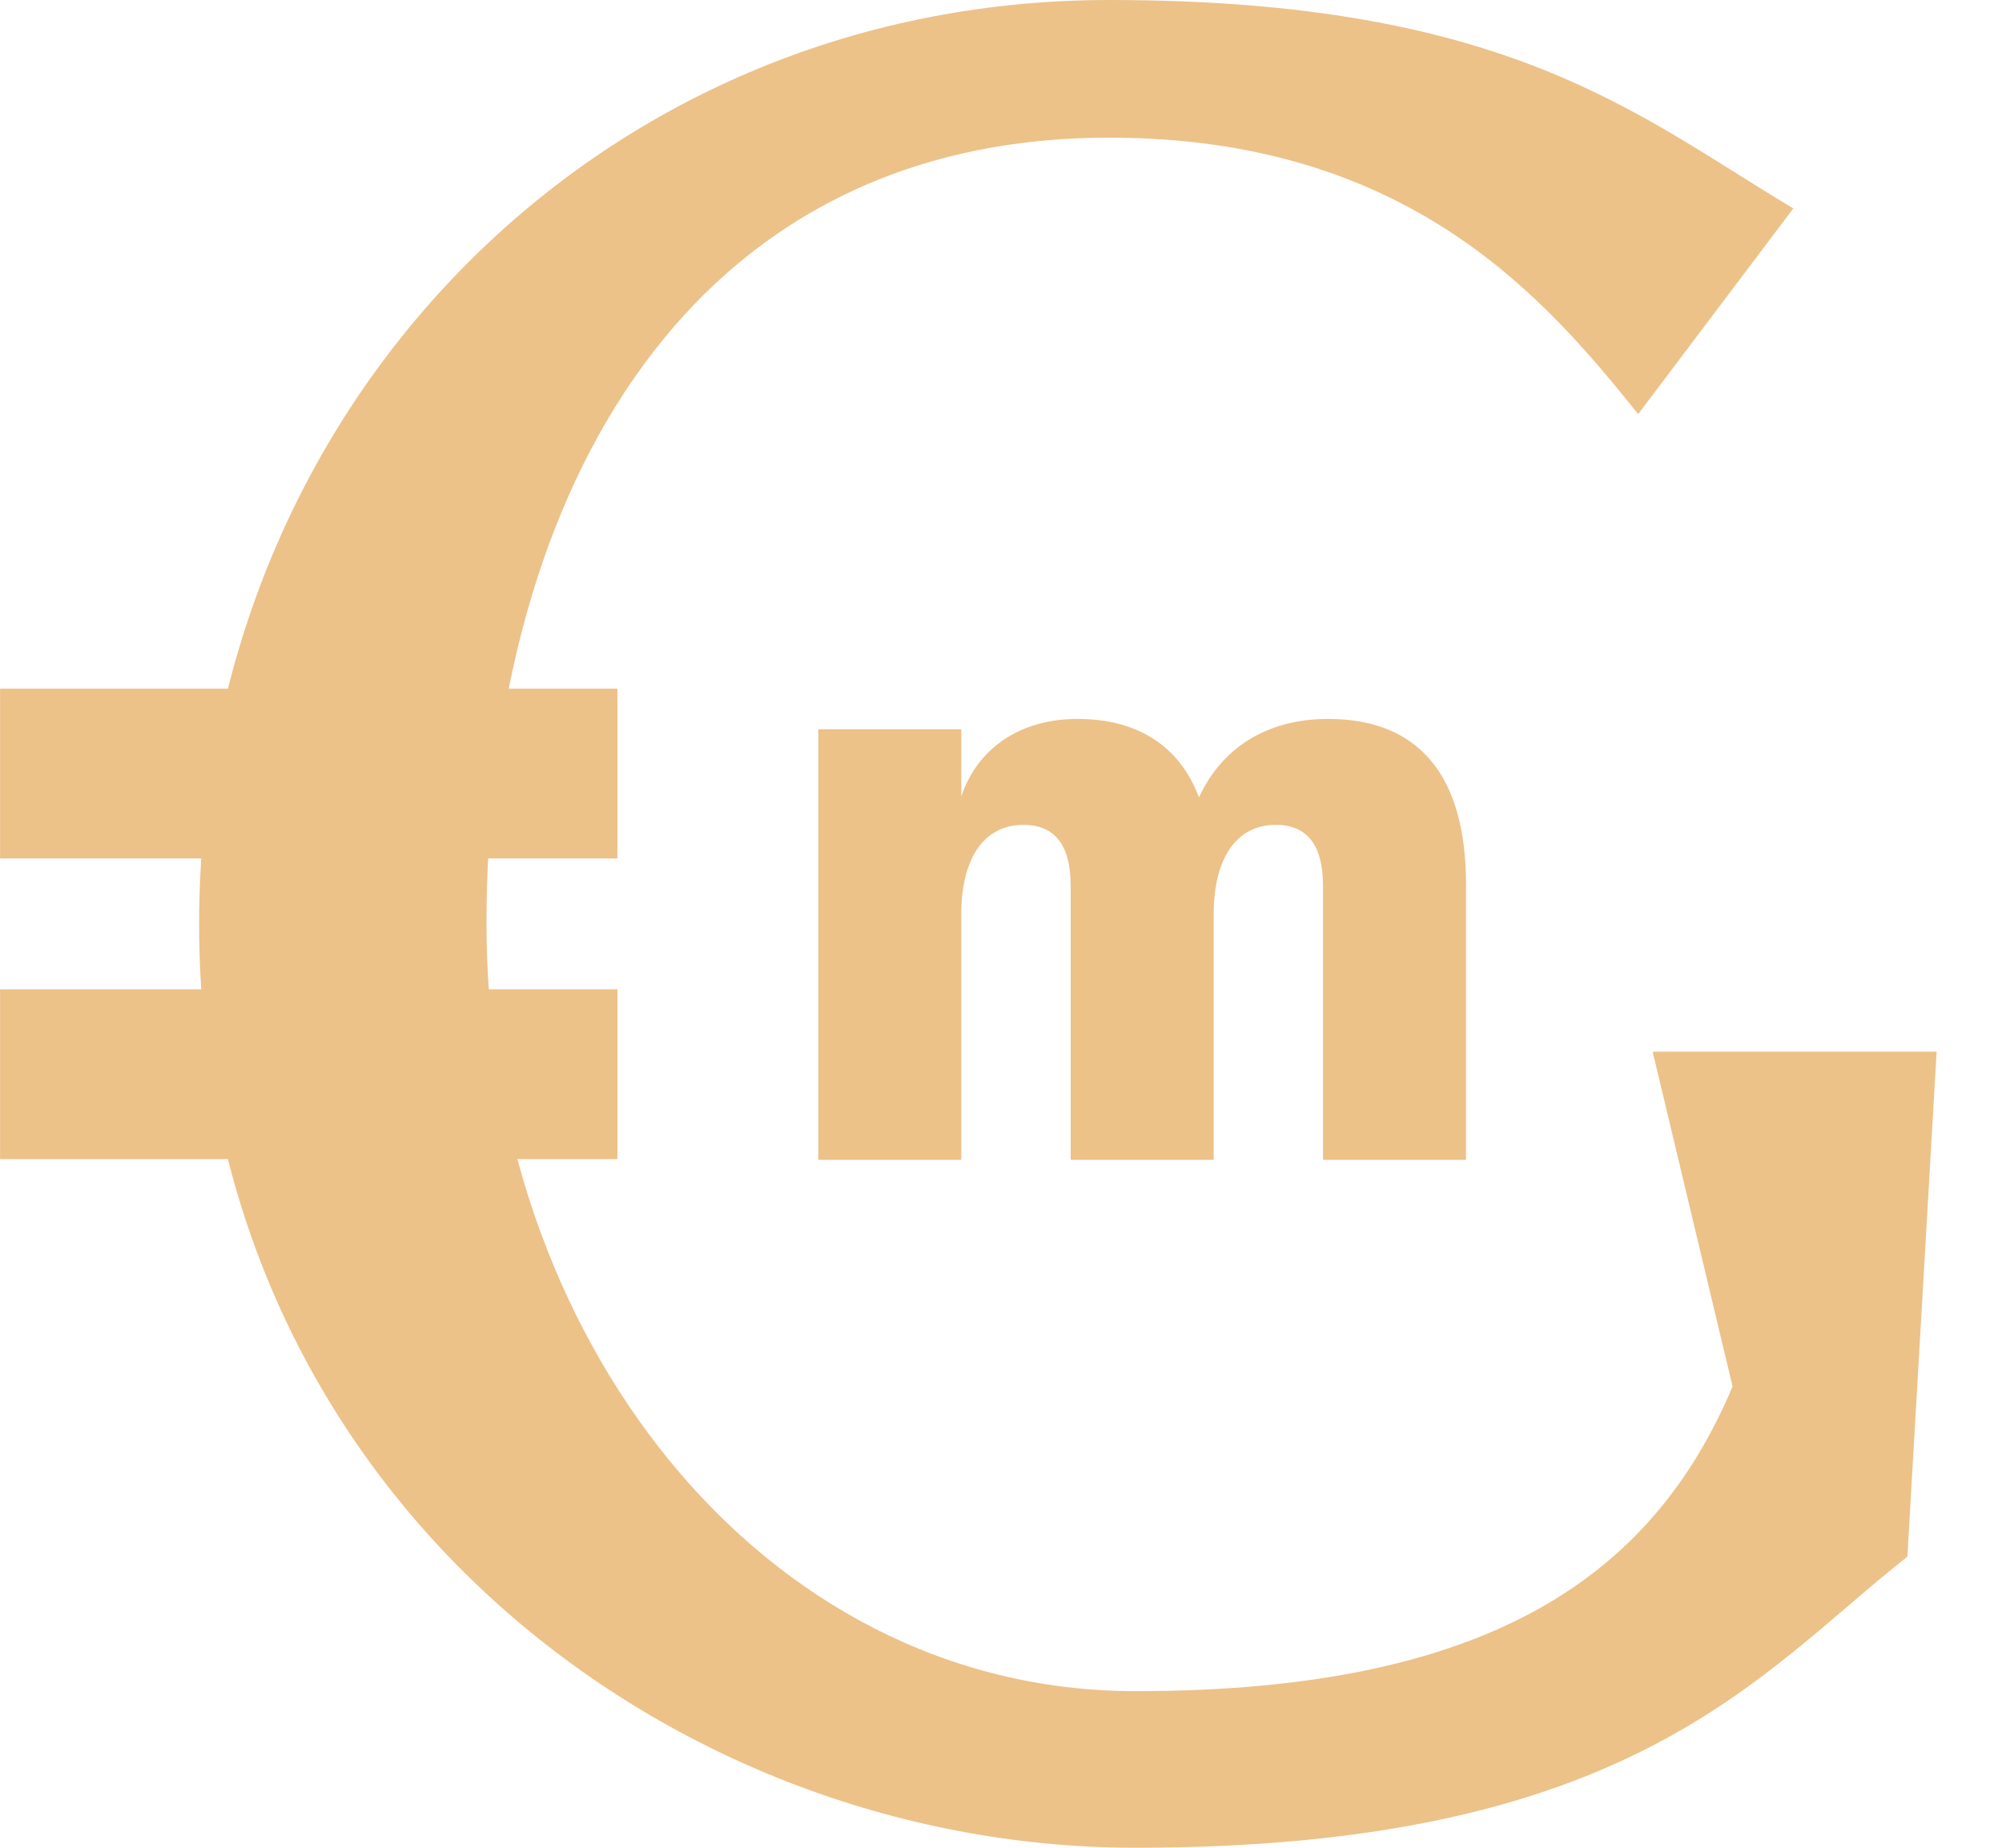 <svg width="26" height="24" viewBox="0 0 26 24" fill="none" xmlns="http://www.w3.org/2000/svg">
<path d="M25.151 13.66H21.463L22.501 18.009C21.463 20.47 19.341 21.966 14.747 21.966C9.855 21.966 6.318 17.313 6.318 12C6.318 6.721 8.728 1.788 14.405 1.788C18.282 1.788 20.063 3.865 21.275 5.379L23.29 2.707C21.275 1.507 19.6 0 14.405 0C7.682 0 2.586 5.376 2.586 12C2.586 19.291 8.579 24 14.747 24C21.183 24 22.831 21.748 24.771 20.219L25.151 13.66Z" fill="#ECC289"/>
<rect x="8.018" y="8.945" width="2.205" height="8.017" transform="rotate(90 8.018 8.945)" fill="#ECC289"/>
<rect x="8.018" y="12.85" width="2.205" height="8.017" transform="rotate(90 8.018 12.85)" fill="#ECC289"/>
<path d="M17.182 15.065H19.039V11.486C19.039 10.043 18.401 9.338 17.249 9.338C16.433 9.338 15.862 9.73 15.571 10.356C15.314 9.674 14.755 9.338 13.994 9.338C13.223 9.338 12.686 9.741 12.484 10.345V9.472H10.627V15.065H12.484V11.877C12.484 11.139 12.786 10.714 13.29 10.714C13.704 10.714 13.905 10.982 13.905 11.508V15.065H15.762V11.877C15.762 11.139 16.064 10.714 16.567 10.714C16.981 10.714 17.182 10.982 17.182 11.508V15.065Z" fill="#ECC289"/>
</svg>
